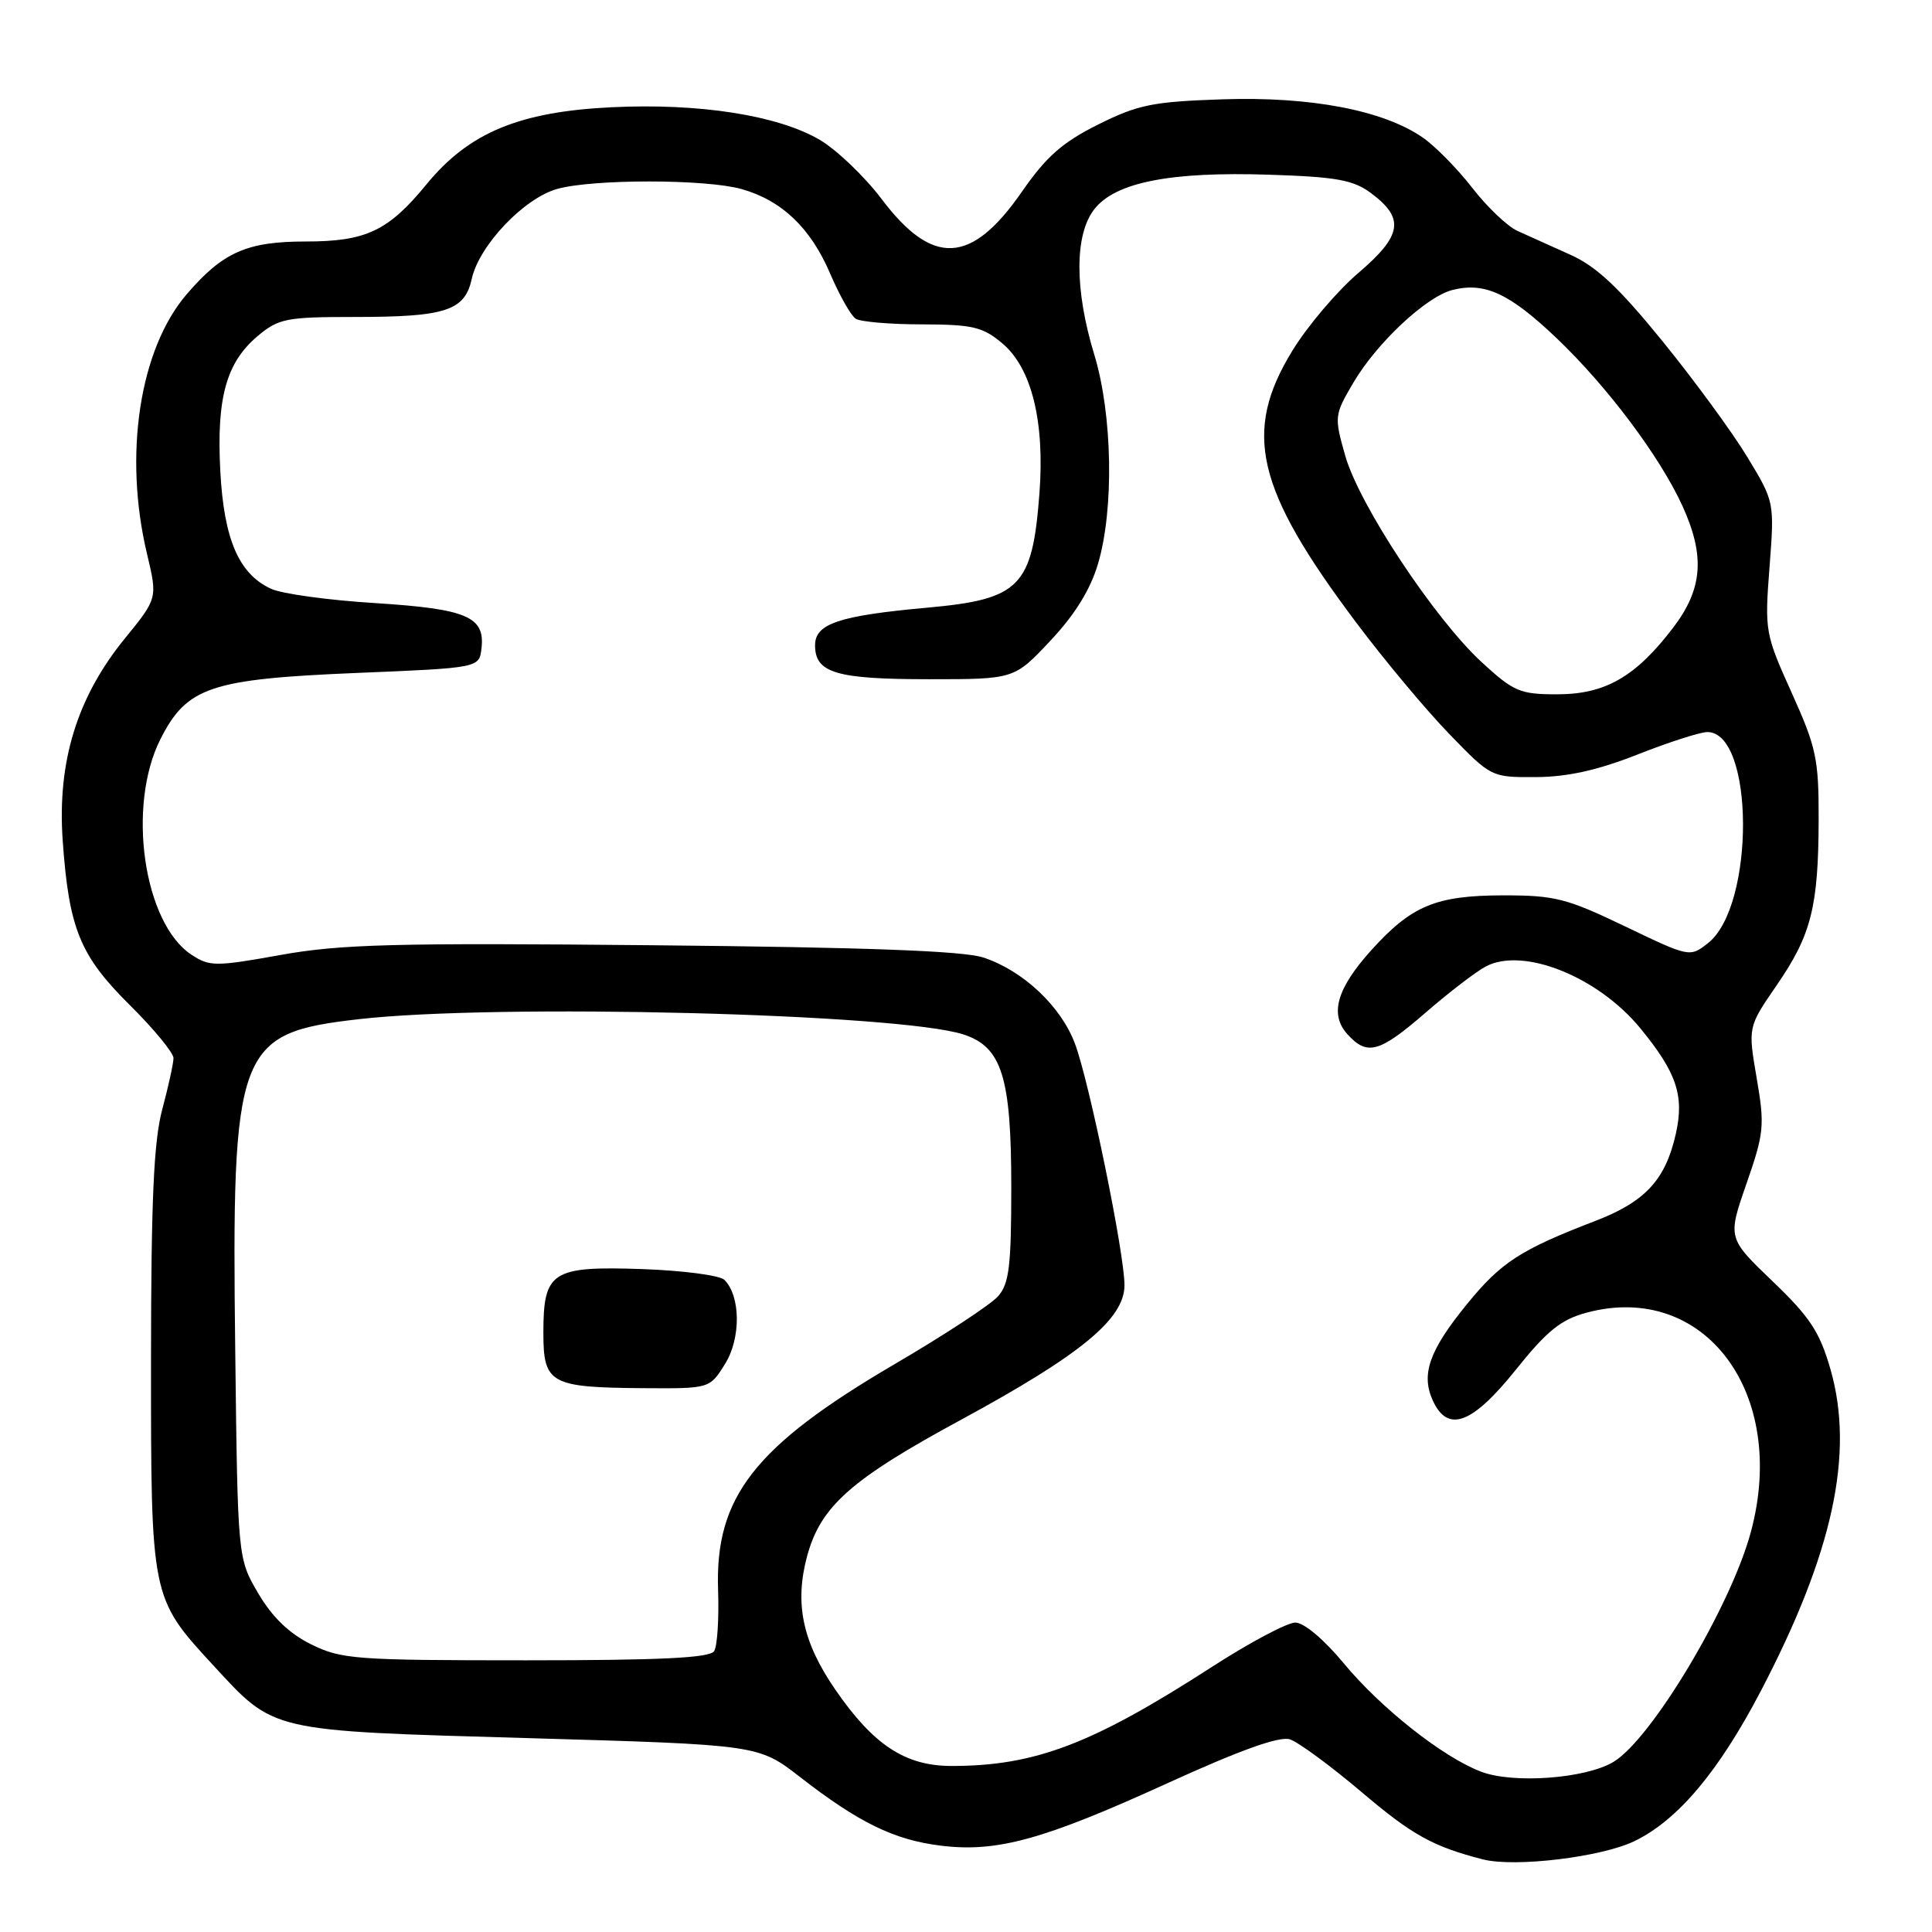 <?xml version="1.0" encoding="UTF-8" standalone="no"?>
<!DOCTYPE svg PUBLIC "-//W3C//DTD SVG 1.1//EN" "http://www.w3.org/Graphics/SVG/1.1/DTD/svg11.dtd" >
<svg xmlns="http://www.w3.org/2000/svg" xmlns:xlink="http://www.w3.org/1999/xlink" version="1.1" viewBox="0 0 256 256">
 <g >
 <path fill="currentColor"
d=" M 216.57 243.96 C 222.32 241.18 227.73 234.75 233.31 224.08 C 242.88 205.78 245.74 192.57 242.55 181.45 C 241.13 176.50 239.85 174.54 234.88 169.78 C 228.91 164.05 228.91 164.05 231.42 156.84 C 233.75 150.13 233.85 149.15 232.77 142.86 C 231.61 136.09 231.61 136.09 235.40 130.58 C 240.00 123.91 240.95 120.17 240.98 108.63 C 241.00 100.55 240.67 99.03 237.40 91.78 C 233.89 84.01 233.82 83.60 234.47 75.16 C 235.13 66.50 235.13 66.50 231.50 60.51 C 229.50 57.22 224.44 50.31 220.25 45.16 C 214.50 38.09 211.53 35.30 208.07 33.75 C 205.56 32.63 202.41 31.21 201.08 30.60 C 199.74 30.00 197.04 27.42 195.08 24.89 C 193.11 22.35 190.15 19.34 188.50 18.21 C 183.26 14.60 173.64 12.77 161.99 13.16 C 152.72 13.47 150.78 13.87 145.49 16.51 C 140.78 18.86 138.62 20.76 135.39 25.43 C 128.70 35.07 123.58 35.33 116.81 26.36 C 114.54 23.36 110.84 19.83 108.59 18.51 C 103.03 15.27 92.67 13.65 81.05 14.21 C 68.79 14.80 62.12 17.58 56.51 24.43 C 51.44 30.61 48.50 32.00 40.50 32.00 C 32.71 32.00 29.51 33.42 24.72 39.01 C 18.48 46.30 16.35 60.28 19.48 73.39 C 20.88 79.28 20.88 79.28 16.53 84.62 C 10.20 92.39 7.57 100.96 8.31 111.40 C 9.14 123.08 10.59 126.63 17.23 133.21 C 20.41 136.36 22.99 139.51 22.99 140.21 C 22.98 140.92 22.31 143.97 21.50 147.00 C 20.37 151.22 20.02 158.97 20.01 180.29 C 20.00 211.64 20.01 211.72 28.19 220.59 C 36.43 229.53 35.49 229.32 69.97 230.31 C 100.50 231.19 100.50 231.19 106.00 235.46 C 113.76 241.49 118.46 243.79 124.59 244.55 C 132.06 245.49 138.22 243.80 154.68 236.29 C 164.31 231.90 169.52 230.03 170.91 230.47 C 172.03 230.83 176.31 233.98 180.42 237.46 C 187.13 243.16 189.87 244.68 196.50 246.38 C 200.73 247.46 212.20 246.08 216.57 243.96 Z  M 196.23 234.75 C 191.17 232.82 182.96 226.33 178.04 220.38 C 175.43 217.23 172.78 215.00 171.64 215.00 C 170.56 215.00 165.59 217.64 160.59 220.87 C 144.73 231.11 137.15 234.00 126.10 234.00 C 119.95 234.00 115.75 231.24 110.68 223.88 C 106.34 217.58 105.26 212.47 106.94 206.22 C 108.73 199.59 112.73 196.04 127.37 188.11 C 143.21 179.52 149.00 174.76 149.00 170.29 C 149.00 166.09 144.35 143.39 142.44 138.30 C 140.59 133.33 135.55 128.60 130.28 126.87 C 127.62 126.00 114.68 125.52 86.50 125.25 C 52.38 124.92 45.14 125.11 37.22 126.53 C 28.55 128.09 27.78 128.08 25.39 126.52 C 19.03 122.35 16.78 106.83 21.25 97.96 C 24.75 91.03 27.86 89.98 47.24 89.17 C 63.50 88.50 63.50 88.50 63.80 85.91 C 64.29 81.71 61.86 80.68 49.66 79.91 C 43.52 79.53 37.34 78.68 35.92 78.02 C 31.64 76.05 29.67 71.46 29.19 62.40 C 28.68 52.72 29.98 48.04 34.14 44.53 C 36.92 42.20 37.92 42.00 47.01 42.00 C 59.06 42.00 61.58 41.18 62.51 36.95 C 63.49 32.51 69.44 26.25 73.85 25.03 C 78.59 23.71 93.45 23.72 98.22 25.04 C 103.56 26.53 107.40 30.18 109.99 36.23 C 111.23 39.13 112.76 41.83 113.38 42.23 C 113.99 42.64 117.95 42.98 122.17 42.98 C 128.89 43.00 130.22 43.31 132.83 45.51 C 136.70 48.77 138.45 55.87 137.73 65.39 C 136.79 77.77 135.17 79.41 122.86 80.52 C 111.17 81.58 108.00 82.64 108.00 85.50 C 108.00 89.17 110.78 90.00 123.13 90.00 C 134.40 90.00 134.40 90.00 139.19 84.89 C 142.42 81.46 144.48 78.13 145.49 74.71 C 147.64 67.49 147.41 54.91 145.00 47.00 C 142.37 38.38 142.37 31.06 145.02 27.70 C 147.81 24.15 155.10 22.72 168.18 23.15 C 177.12 23.44 179.32 23.84 181.68 25.60 C 186.16 28.94 185.80 31.20 180.01 36.15 C 177.20 38.54 173.25 43.19 171.24 46.48 C 164.63 57.27 166.40 64.78 179.71 82.50 C 183.42 87.45 188.97 94.09 192.03 97.25 C 197.60 103.00 197.60 103.00 203.55 102.97 C 207.73 102.94 211.73 102.05 217.00 99.97 C 221.12 98.34 225.28 97.01 226.22 97.00 C 232.48 96.99 232.56 120.05 226.33 124.96 C 223.91 126.86 223.89 126.86 215.33 122.75 C 207.58 119.03 206.02 118.63 199.13 118.64 C 190.25 118.66 187.04 120.00 181.70 125.91 C 177.12 130.99 176.15 134.40 178.54 137.04 C 181.16 139.94 182.77 139.50 188.92 134.16 C 191.99 131.50 195.56 128.76 196.86 128.07 C 201.81 125.43 211.73 129.40 217.36 136.26 C 222.17 142.13 223.19 145.18 222.06 150.22 C 220.69 156.33 218.01 159.23 211.41 161.77 C 201.45 165.60 198.90 167.25 194.36 172.83 C 189.38 178.94 188.27 182.10 189.85 185.57 C 191.83 189.91 195.06 188.72 200.82 181.54 C 204.97 176.35 206.83 174.85 210.21 173.94 C 225.83 169.74 236.96 184.57 232.00 202.99 C 229.33 212.90 218.80 230.50 213.76 233.48 C 210.03 235.69 200.47 236.38 196.23 234.75 Z  M 41.22 217.88 C 38.31 216.44 36.08 214.29 34.22 211.13 C 31.50 206.50 31.50 206.50 31.17 179.00 C 30.68 138.82 31.40 136.89 47.52 135.05 C 65.80 132.95 119.15 134.30 127.66 137.07 C 132.75 138.72 134.00 142.71 134.00 157.29 C 134.00 167.76 133.72 170.10 132.25 171.76 C 131.29 172.86 125.10 176.92 118.50 180.78 C 99.96 191.65 94.73 198.36 95.15 210.67 C 95.28 214.46 95.05 218.11 94.63 218.78 C 94.08 219.68 87.61 220.00 69.69 220.00 C 47.07 220.00 45.22 219.86 41.22 217.88 Z  M 96.06 180.75 C 98.19 177.35 98.15 171.76 95.99 169.59 C 95.39 168.99 90.50 168.35 85.11 168.16 C 73.11 167.75 72.00 168.46 72.00 176.60 C 72.00 183.35 72.90 183.85 85.26 183.94 C 94.03 184.00 94.03 184.00 96.06 180.75 Z  M 196.34 87.75 C 190.07 81.97 180.12 66.93 178.26 60.42 C 176.78 55.21 176.80 55.01 179.32 50.72 C 182.41 45.45 188.99 39.29 192.47 38.42 C 196.73 37.35 200.01 38.86 206.25 44.80 C 213.00 51.23 219.99 60.56 222.96 67.10 C 225.95 73.69 225.61 78.04 221.71 83.16 C 216.74 89.68 212.70 92.00 206.33 92.00 C 201.40 92.00 200.58 91.65 196.34 87.75 Z "/>
</g>
</svg>
